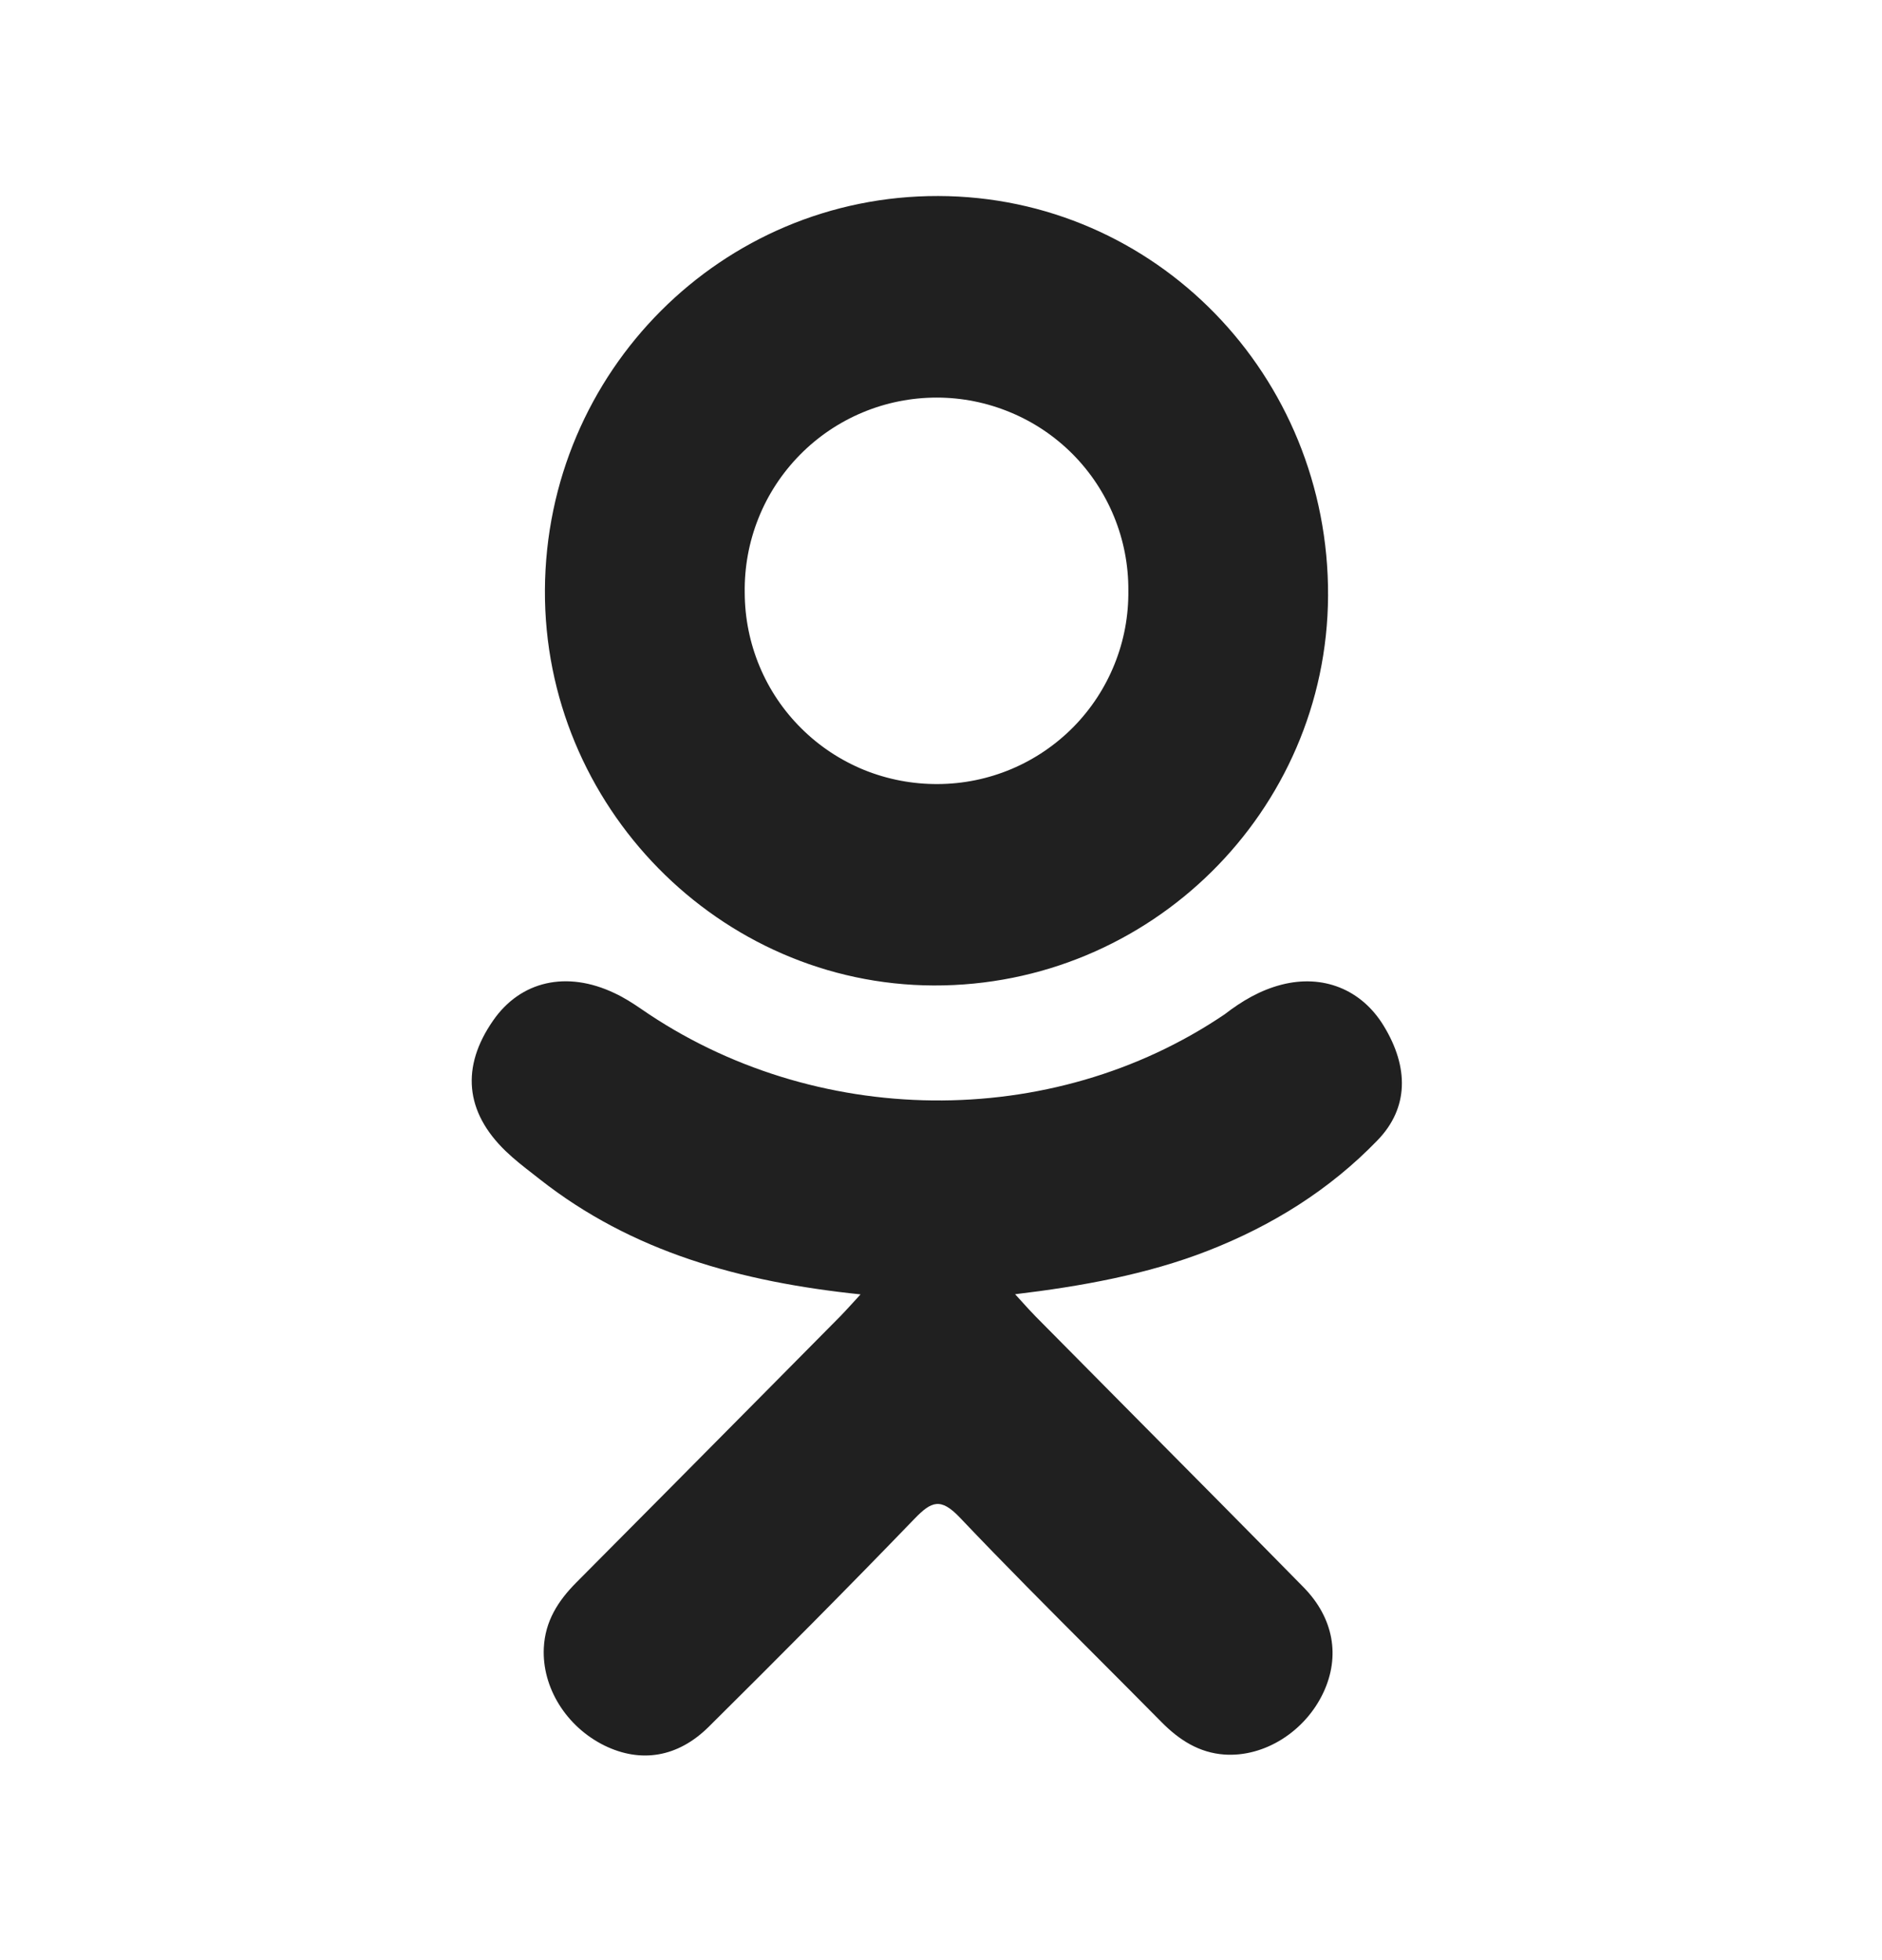 <svg width="24" height="25" viewBox="0 0 24 25" fill="none" xmlns="http://www.w3.org/2000/svg">
<g id="24/ ok">
<g id="Vector">
<path fill-rule="evenodd" clip-rule="evenodd" d="M6.949 7.523C6.934 10.279 9.174 12.559 11.906 12.569C14.666 12.578 16.921 10.35 16.936 7.6C16.949 4.785 14.73 2.507 11.966 2.5C9.207 2.493 6.965 4.737 6.949 7.523ZM14.207 6.59C14.329 6.888 14.391 7.207 14.389 7.529V7.53C14.393 7.852 14.334 8.172 14.213 8.471C14.093 8.77 13.915 9.042 13.689 9.272C13.463 9.501 13.194 9.684 12.897 9.809C12.6 9.934 12.281 9.999 11.959 10C11.637 10.002 11.318 9.941 11.019 9.82C10.721 9.698 10.449 9.519 10.221 9.292C9.992 9.066 9.81 8.796 9.686 8.498C9.562 8.201 9.498 7.882 9.497 7.56C9.492 7.235 9.551 6.912 9.672 6.61C9.792 6.308 9.972 6.034 10.2 5.802C10.428 5.57 10.7 5.386 10.999 5.261C11.299 5.135 11.621 5.071 11.946 5.071C12.268 5.071 12.587 5.135 12.884 5.259C13.182 5.382 13.452 5.564 13.679 5.792C13.906 6.021 14.085 6.292 14.207 6.59Z" fill="#202020"/>
<path d="M6.88 15.038C8.062 15.969 9.443 16.349 10.974 16.509C10.935 16.551 10.901 16.589 10.87 16.623C10.815 16.683 10.769 16.733 10.722 16.782C10.386 17.121 10.05 17.461 9.714 17.8C8.927 18.594 8.14 19.389 7.351 20.182C7.118 20.416 6.951 20.676 6.935 21.018C6.91 21.523 7.222 22.024 7.71 22.264C8.17 22.488 8.642 22.417 9.038 22.024C9.922 21.147 10.799 20.266 11.662 19.371C11.878 19.147 11.996 19.098 12.241 19.356C12.805 19.95 13.383 20.529 13.961 21.108C14.246 21.394 14.531 21.679 14.814 21.966C15.039 22.193 15.291 22.355 15.614 22.378C16.125 22.413 16.645 22.084 16.878 21.584C17.091 21.126 17.01 20.639 16.624 20.245C15.899 19.507 15.169 18.771 14.44 18.036C14.03 17.622 13.62 17.208 13.21 16.794C13.146 16.729 13.094 16.671 13.008 16.576C12.989 16.555 12.968 16.532 12.945 16.507C13.782 16.407 14.629 16.255 15.402 15.953C16.219 15.634 16.955 15.177 17.566 14.544C17.965 14.133 17.969 13.613 17.645 13.083C17.362 12.618 16.87 12.423 16.342 12.559C16.071 12.629 15.837 12.767 15.617 12.937C13.406 14.434 10.379 14.392 8.176 12.868C8.067 12.793 7.955 12.722 7.837 12.667C7.226 12.376 6.638 12.511 6.288 13.017C5.878 13.607 5.93 14.181 6.448 14.681C6.555 14.784 6.673 14.877 6.792 14.969C6.822 14.992 6.851 15.015 6.88 15.038Z" fill="#202020"/>
</g>
</g>
</svg>

